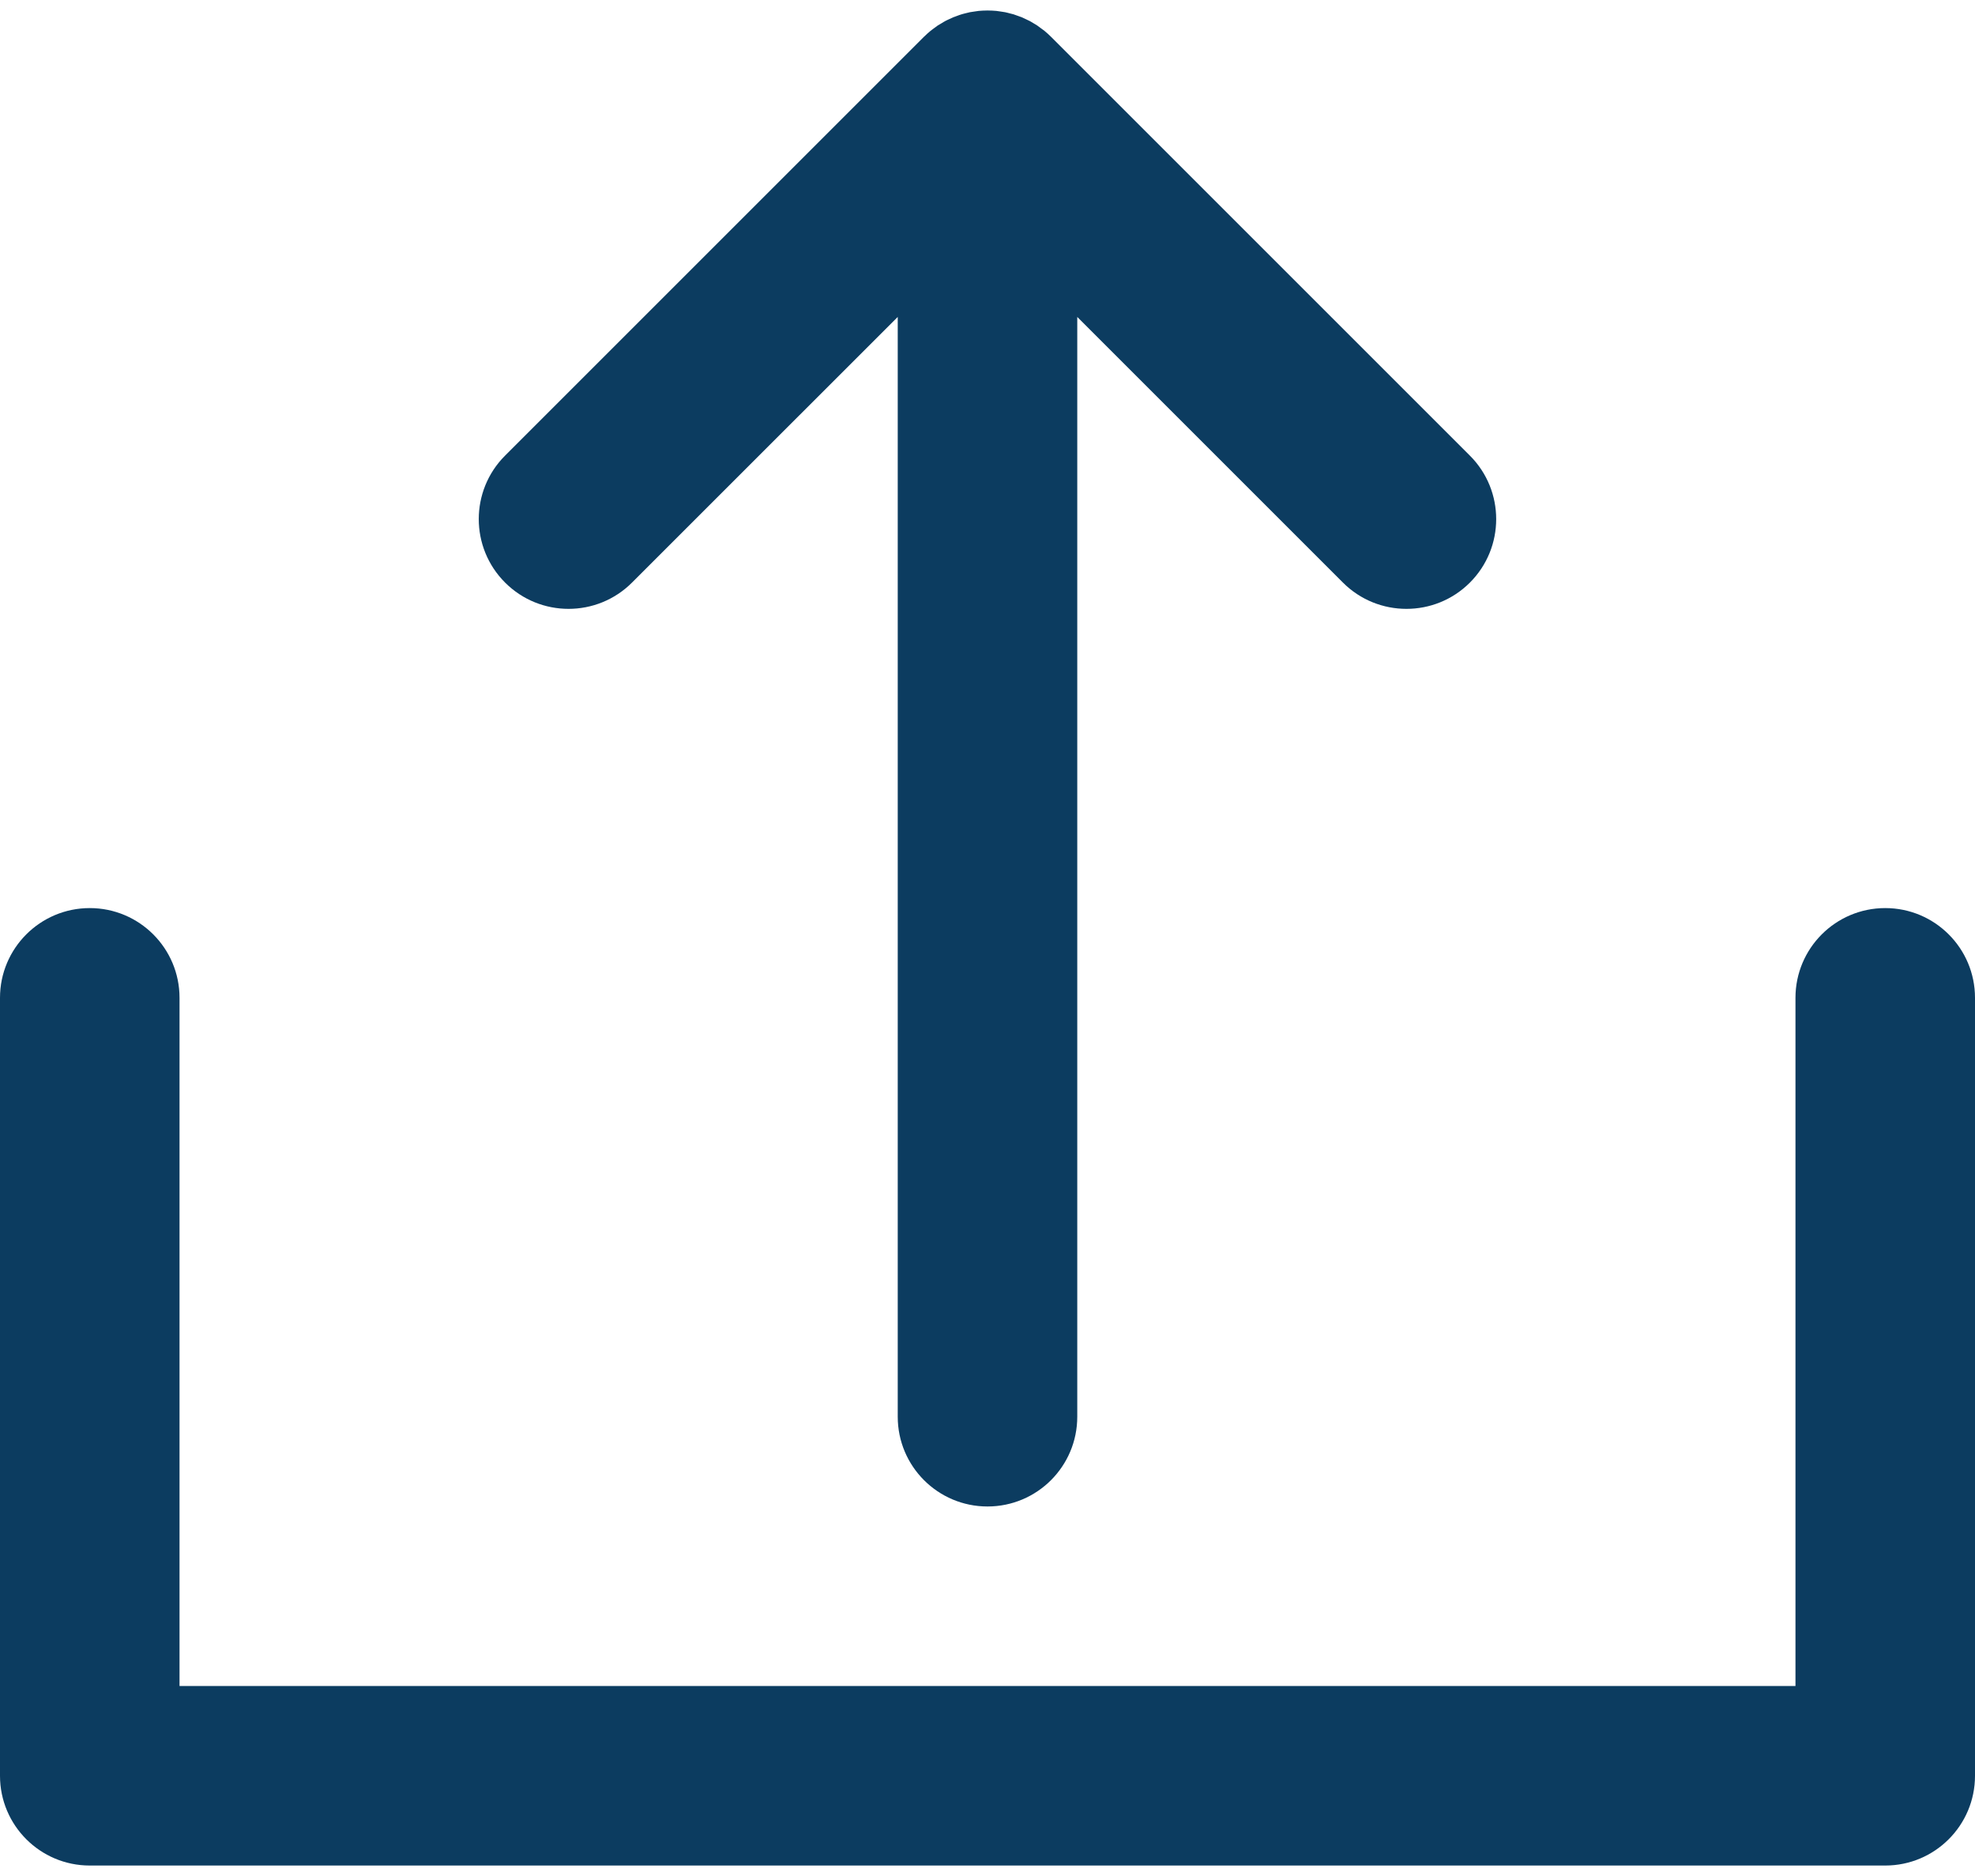 <svg width="40" height="38" viewBox="0 0 40 38" fill="none" xmlns="http://www.w3.org/2000/svg">
<path d="M12.8 11.801L18.182 6.42V28.697C18.182 29.701 18.996 30.515 20 30.515C21.004 30.515 21.818 29.701 21.818 28.697V6.42L27.199 11.801C27.554 12.156 28.019 12.333 28.485 12.333C28.95 12.333 29.415 12.156 29.77 11.801C30.48 11.091 30.48 9.939 29.77 9.229L21.286 0.745C21.243 0.702 21.199 0.662 21.152 0.624C21.132 0.608 21.111 0.593 21.09 0.578C21.064 0.558 21.037 0.537 21.009 0.518C20.984 0.501 20.958 0.487 20.932 0.471C20.907 0.456 20.883 0.441 20.857 0.427C20.83 0.413 20.803 0.401 20.776 0.388C20.75 0.375 20.723 0.362 20.695 0.35C20.669 0.34 20.643 0.331 20.617 0.322C20.587 0.311 20.558 0.3 20.527 0.29C20.501 0.282 20.475 0.277 20.448 0.27C20.417 0.262 20.387 0.253 20.355 0.247C20.325 0.241 20.294 0.238 20.264 0.233C20.235 0.229 20.208 0.224 20.179 0.221C20.123 0.216 20.067 0.213 20.011 0.213C20.007 0.213 20.004 0.212 20 0.212C19.997 0.212 19.993 0.213 19.989 0.213C19.933 0.213 19.877 0.216 19.821 0.221C19.793 0.224 19.766 0.229 19.738 0.233C19.707 0.237 19.676 0.241 19.645 0.247C19.614 0.253 19.584 0.262 19.554 0.269C19.527 0.276 19.499 0.282 19.472 0.291C19.443 0.299 19.415 0.31 19.386 0.321C19.359 0.331 19.331 0.34 19.304 0.351C19.278 0.362 19.252 0.375 19.226 0.387C19.198 0.4 19.17 0.412 19.143 0.427C19.118 0.44 19.095 0.455 19.071 0.47C19.044 0.486 19.017 0.501 18.99 0.518C18.964 0.536 18.939 0.556 18.914 0.574C18.892 0.591 18.869 0.606 18.847 0.624C18.803 0.66 18.761 0.699 18.72 0.739C18.718 0.741 18.716 0.743 18.714 0.744L10.229 9.229C9.519 9.939 9.519 11.09 10.229 11.8C10.939 12.511 12.091 12.51 12.8 11.801Z" fill="#0C3C60"/>
<path d="M38.182 18.394C37.178 18.394 36.364 19.208 36.364 20.212V34.151H3.636V20.212C3.636 19.208 2.822 18.394 1.818 18.394C0.814 18.394 0 19.208 0 20.212V35.97C0 36.974 0.814 37.788 1.818 37.788H38.182C39.186 37.788 40 36.974 40 35.97V20.212C40 19.208 39.186 18.394 38.182 18.394Z" fill="#0C3C60"/>
</svg>
